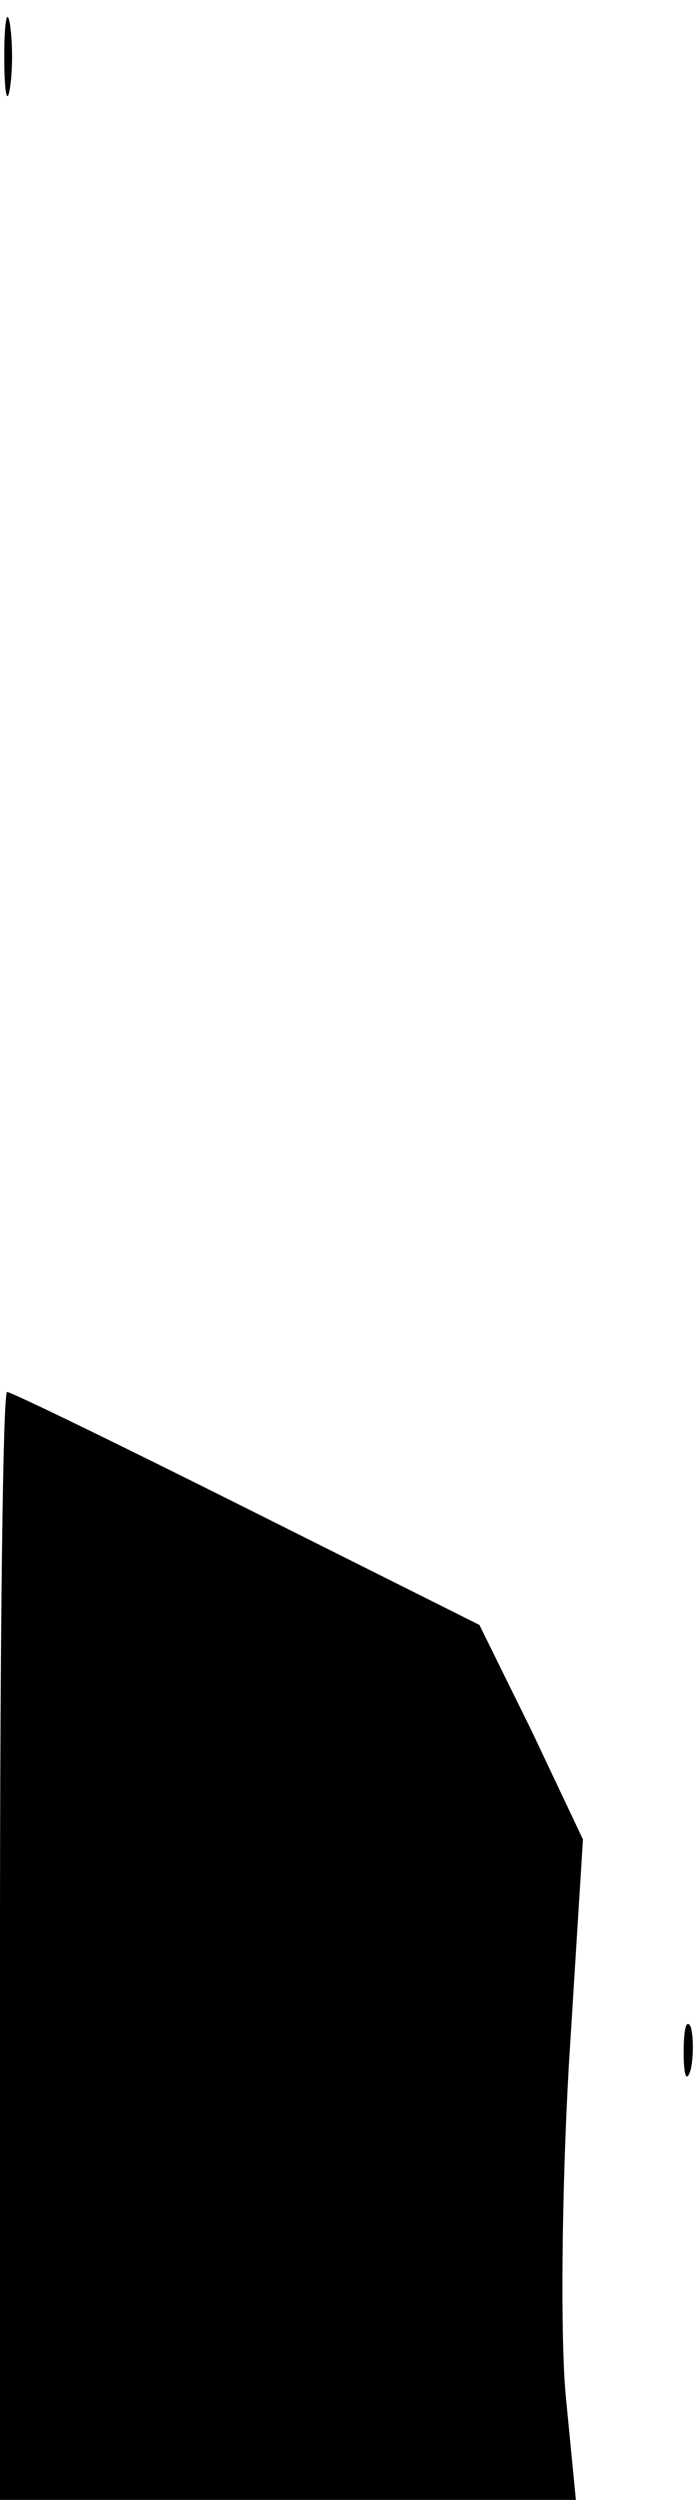<?xml version="1.0" standalone="no"?>
<!DOCTYPE svg PUBLIC "-//W3C//DTD SVG 20010904//EN"
 "http://www.w3.org/TR/2001/REC-SVG-20010904/DTD/svg10.dtd">
<svg version="1.0" xmlns="http://www.w3.org/2000/svg"
 width="49pt" height="176pt" viewBox="0 0 49 176"
 preserveAspectRatio="xMidYMid meet">
<g transform="translate(0,176) scale(0.1,-0.1)"
fill="#000000" stroke="none">
<path fill="#000000" stroke="none" d="M3 1720 c0 -25 2 -35 4 -22 2 12 2 32
0 45 -2 12 -4 2 -4 -23z"/>
<path fill="#000000" stroke="none" d="M0 390 l0 -390 203 0 203 0 -7 72 c-4
40 -3 145 2 233 l10 160 -36 76 -37 75 -164 82 c-90 45 -166 82 -169 82 -3 0
-5 -175 -5 -390z"/>
<path fill="#000000" stroke="none" d="M482 315 c0 -16 2 -22 5 -12 2 9 2 23
0 30 -3 6 -5 -1 -5 -18z"/>
</g>
</svg>
